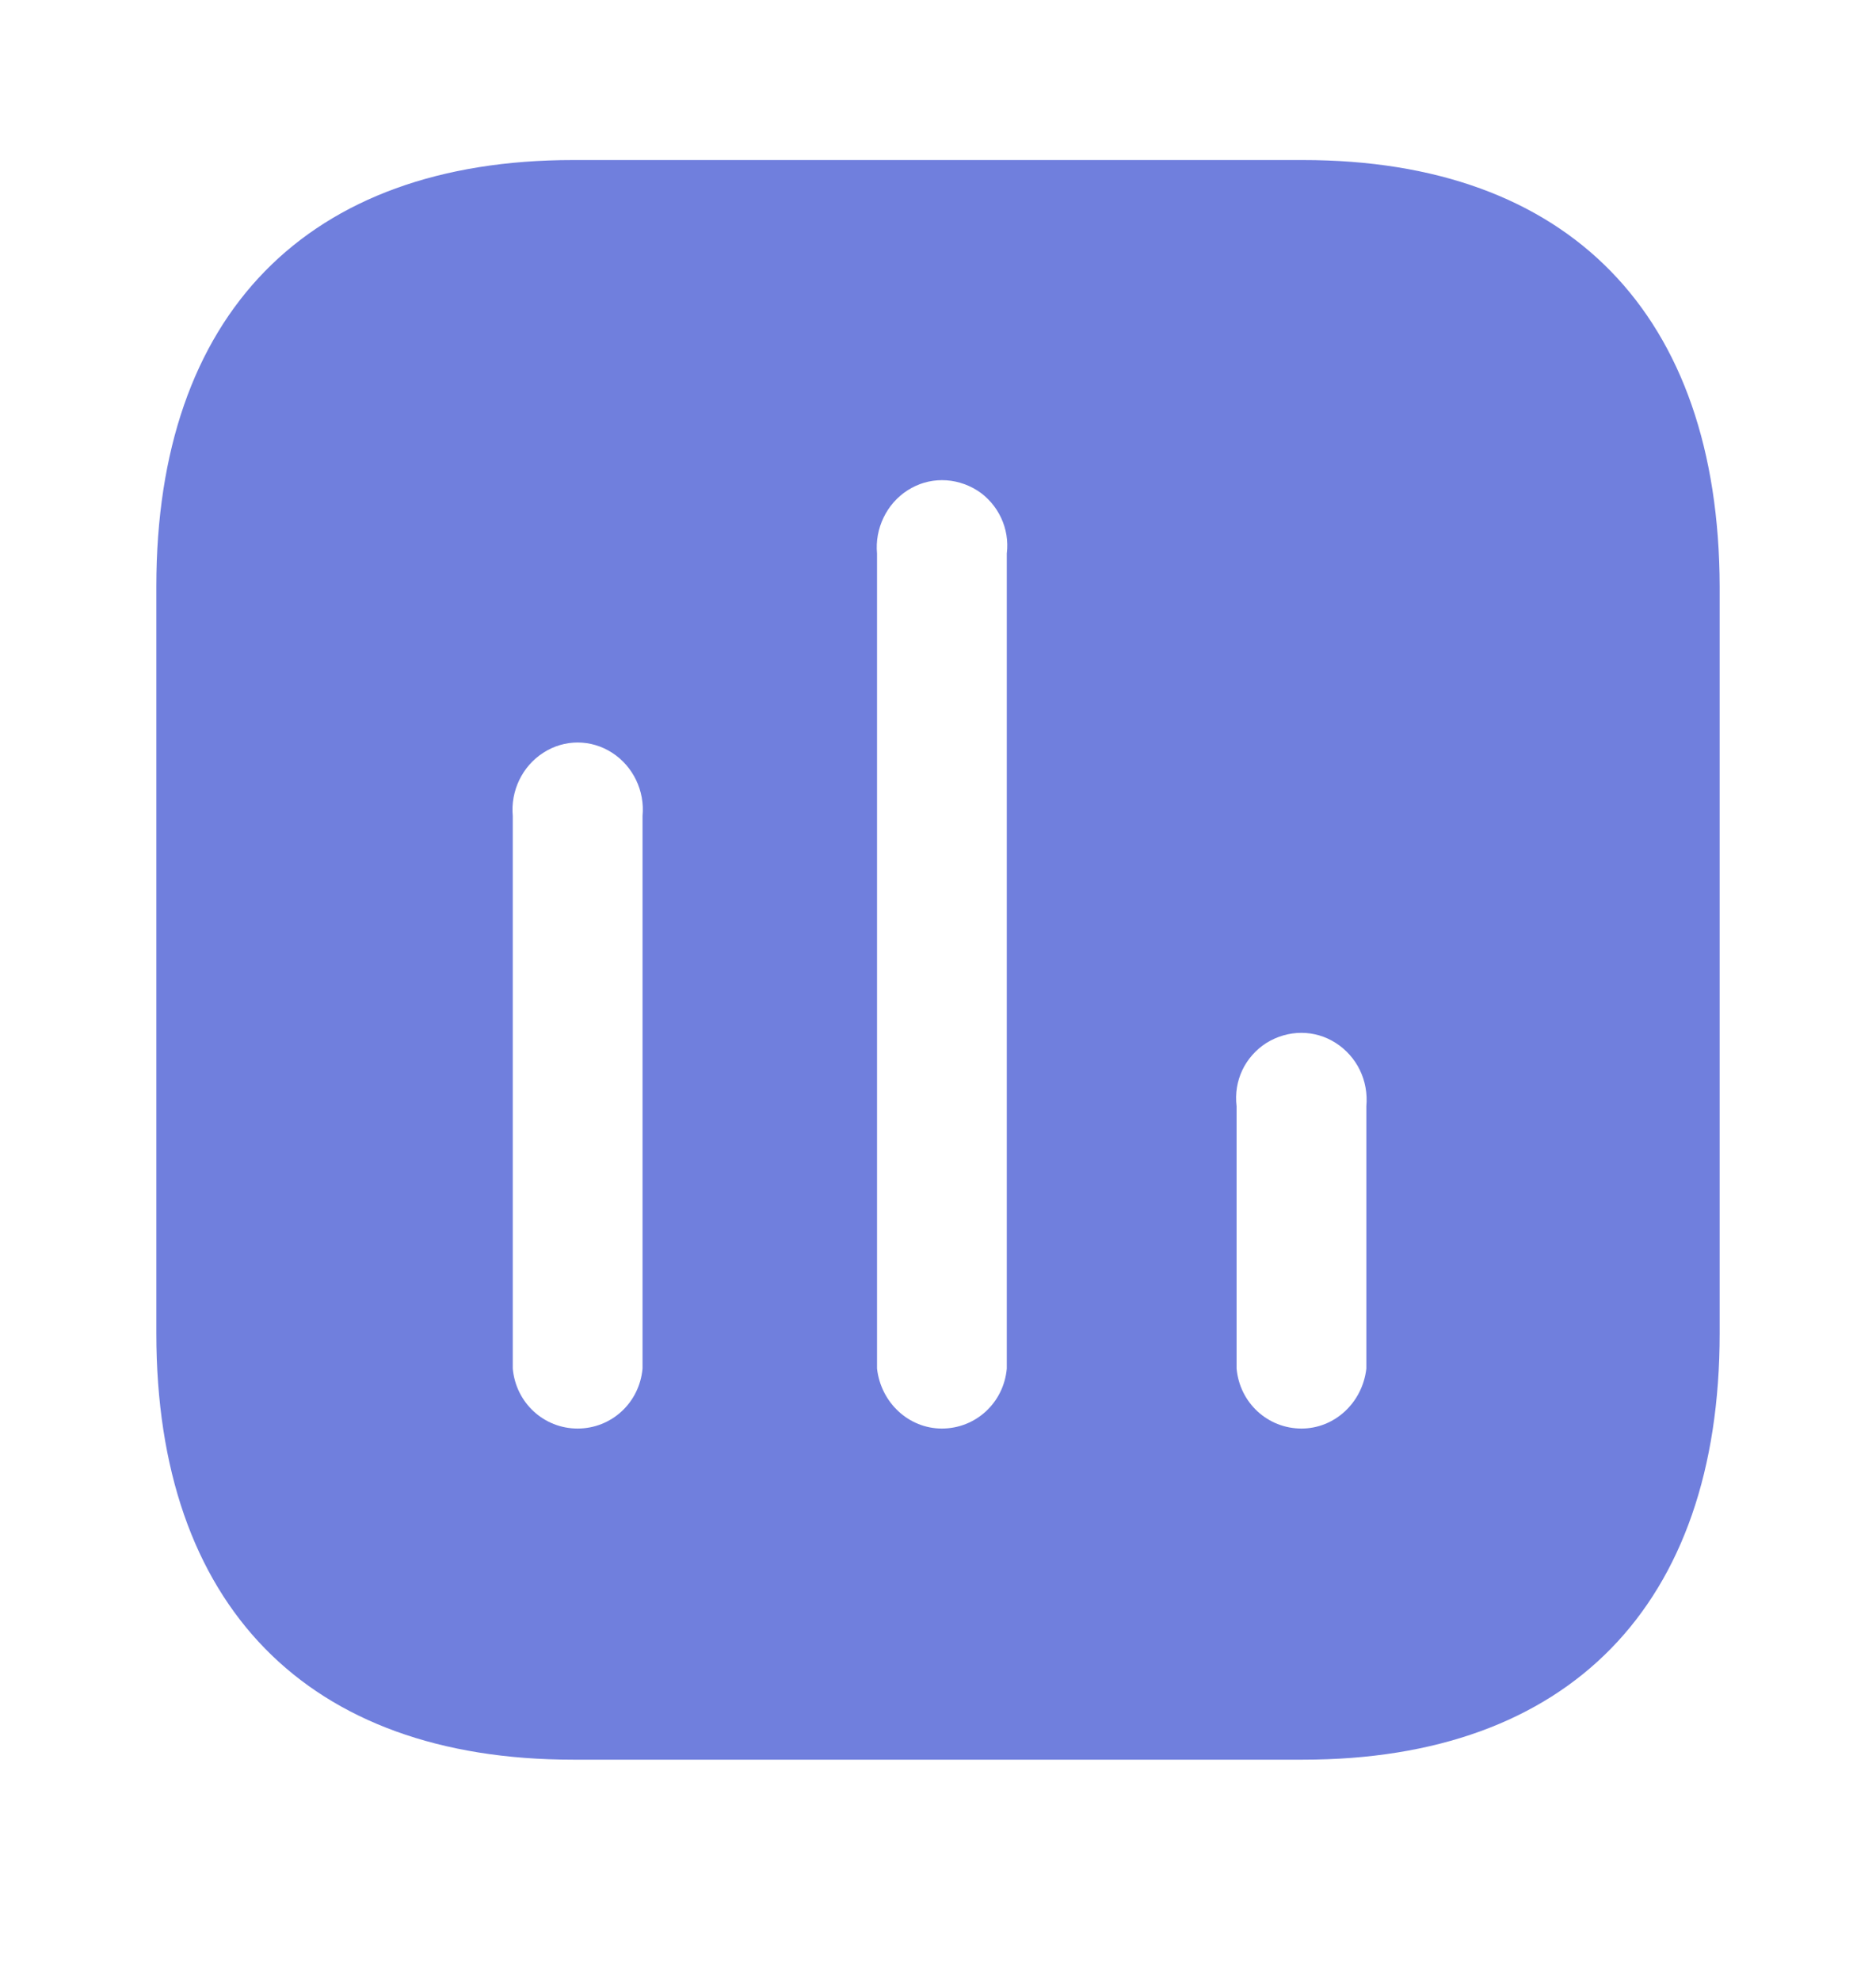 <svg width="18" height="19" viewBox="0 0 18 19" fill="none" xmlns="http://www.w3.org/2000/svg">
<path fill-rule="evenodd" clip-rule="evenodd" d="M5.498 1.535H12.502C15.053 1.535 16.493 3.015 16.5 5.624V12.789C16.5 15.398 15.053 16.878 12.502 16.878H5.498C2.947 16.878 1.5 15.398 1.5 12.789V5.624C1.5 3.015 2.947 1.535 5.498 1.535ZM9.037 13.702C9.36 13.702 9.63 13.457 9.66 13.127V5.309C9.69 5.071 9.578 4.833 9.375 4.703C9.165 4.573 8.91 4.573 8.708 4.703C8.505 4.833 8.393 5.071 8.415 5.309V13.127C8.453 13.457 8.722 13.702 9.037 13.702ZM12.488 13.702C12.803 13.702 13.072 13.457 13.11 13.127V10.611C13.132 10.364 13.02 10.135 12.817 10.004C12.615 9.874 12.36 9.874 12.15 10.004C11.947 10.135 11.835 10.364 11.865 10.611V13.127C11.895 13.457 12.165 13.702 12.488 13.702ZM6.165 13.127C6.135 13.457 5.865 13.702 5.542 13.702C5.22 13.702 4.95 13.457 4.92 13.127V7.826C4.898 7.587 5.01 7.35 5.213 7.22C5.415 7.089 5.67 7.089 5.873 7.22C6.075 7.35 6.188 7.587 6.165 7.826V13.127Z" fill="#707FDD"/>
</svg>
